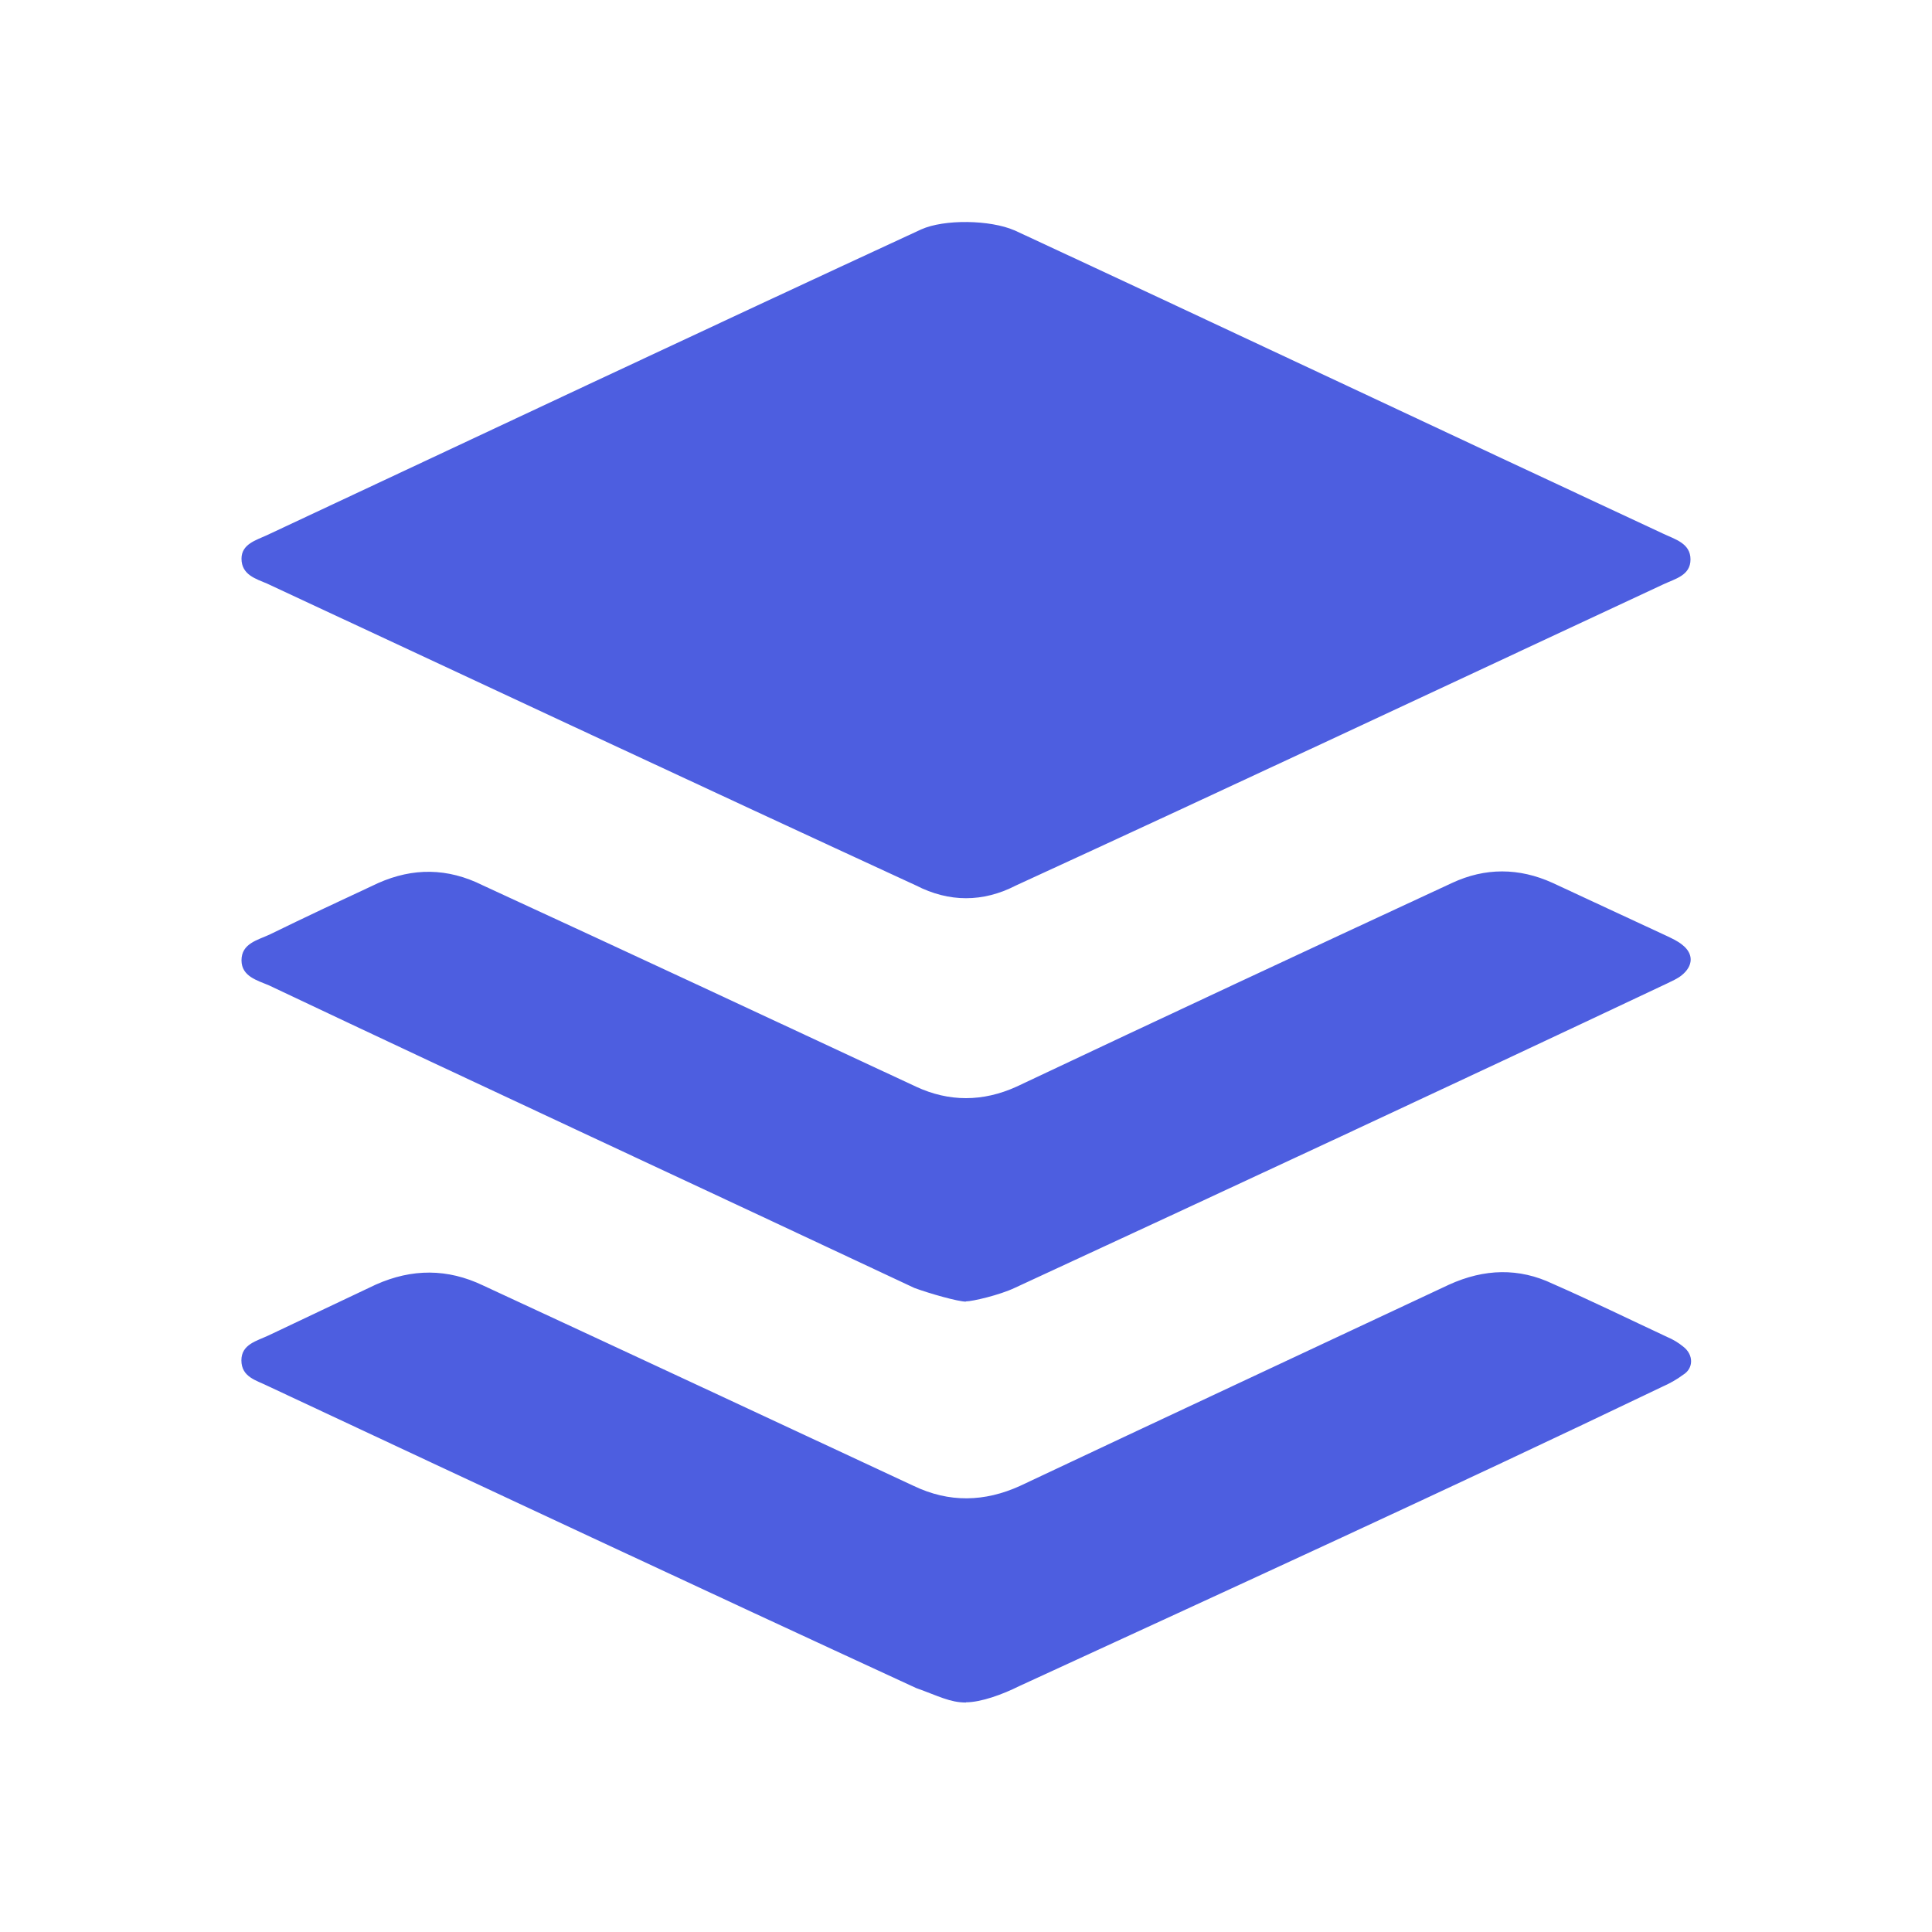 <!-- Generated by IcoMoon.io -->
<svg version="1.1" xmlns="http://www.w3.org/2000/svg" width="18" height="18" viewBox="0 0 18 18">
<title>buffer</title>
<path fill="#4d5ee0" d="M9.45 2.145c2.002 0.93 4.050 1.898 6.045 2.827 0.112 0.053 0.255 0.090 0.255 0.24s-0.143 0.18-0.255 0.233c-1.995 0.93-4.020 1.882-6.030 2.805-0.307 0.158-0.622 0.158-0.93 0-2.017-0.93-4.035-1.875-6.045-2.812-0.105-0.045-0.24-0.082-0.24-0.233 0-0.135 0.135-0.172 0.233-0.217 2.017-0.945 4.072-1.913 6.098-2.85 0.217-0.098 0.645-0.090 0.87 0.008zM9 15.862c-0.15 0-0.255-0.060-0.465-0.135-2.017-0.93-4.035-1.875-6.038-2.813-0.105-0.053-0.248-0.082-0.248-0.24 0-0.15 0.143-0.18 0.255-0.233 0.33-0.158 0.667-0.315 0.998-0.473 0.337-0.15 0.667-0.15 0.998 0.008 1.342 0.622 2.677 1.245 4.013 1.868 0.33 0.158 0.66 0.15 0.99 0 1.335-0.63 2.67-1.252 3.997-1.875 0.33-0.15 0.652-0.158 0.967-0.008 0.36 0.158 0.712 0.33 1.065 0.495 0.053 0.022 0.105 0.053 0.15 0.090 0.098 0.075 0.098 0.202 0 0.262-0.060 0.045-0.127 0.082-0.195 0.112-1.988 0.953-3.99 1.868-5.993 2.79-0.15 0.075-0.352 0.15-0.495 0.15zM9 12.127c-0.075 0-0.338-0.075-0.48-0.127-2.010-0.945-4.020-1.875-6.015-2.82-0.105-0.045-0.255-0.082-0.255-0.233 0-0.157 0.15-0.188 0.262-0.24 0.337-0.165 0.675-0.323 1.012-0.48 0.323-0.143 0.645-0.143 0.975 0.022 1.335 0.615 2.685 1.245 4.035 1.875 0.307 0.143 0.622 0.143 0.937 0 1.35-0.638 2.7-1.268 4.058-1.898 0.307-0.143 0.622-0.143 0.937 0 0.352 0.165 0.712 0.33 1.065 0.495 0.045 0.022 0.098 0.045 0.143 0.082 0.105 0.082 0.105 0.195-0.008 0.285-0.037 0.030-0.090 0.053-0.135 0.075-2.033 0.96-4.050 1.898-6.075 2.835-0.143 0.068-0.397 0.127-0.458 0.127z"></path>
</svg>
